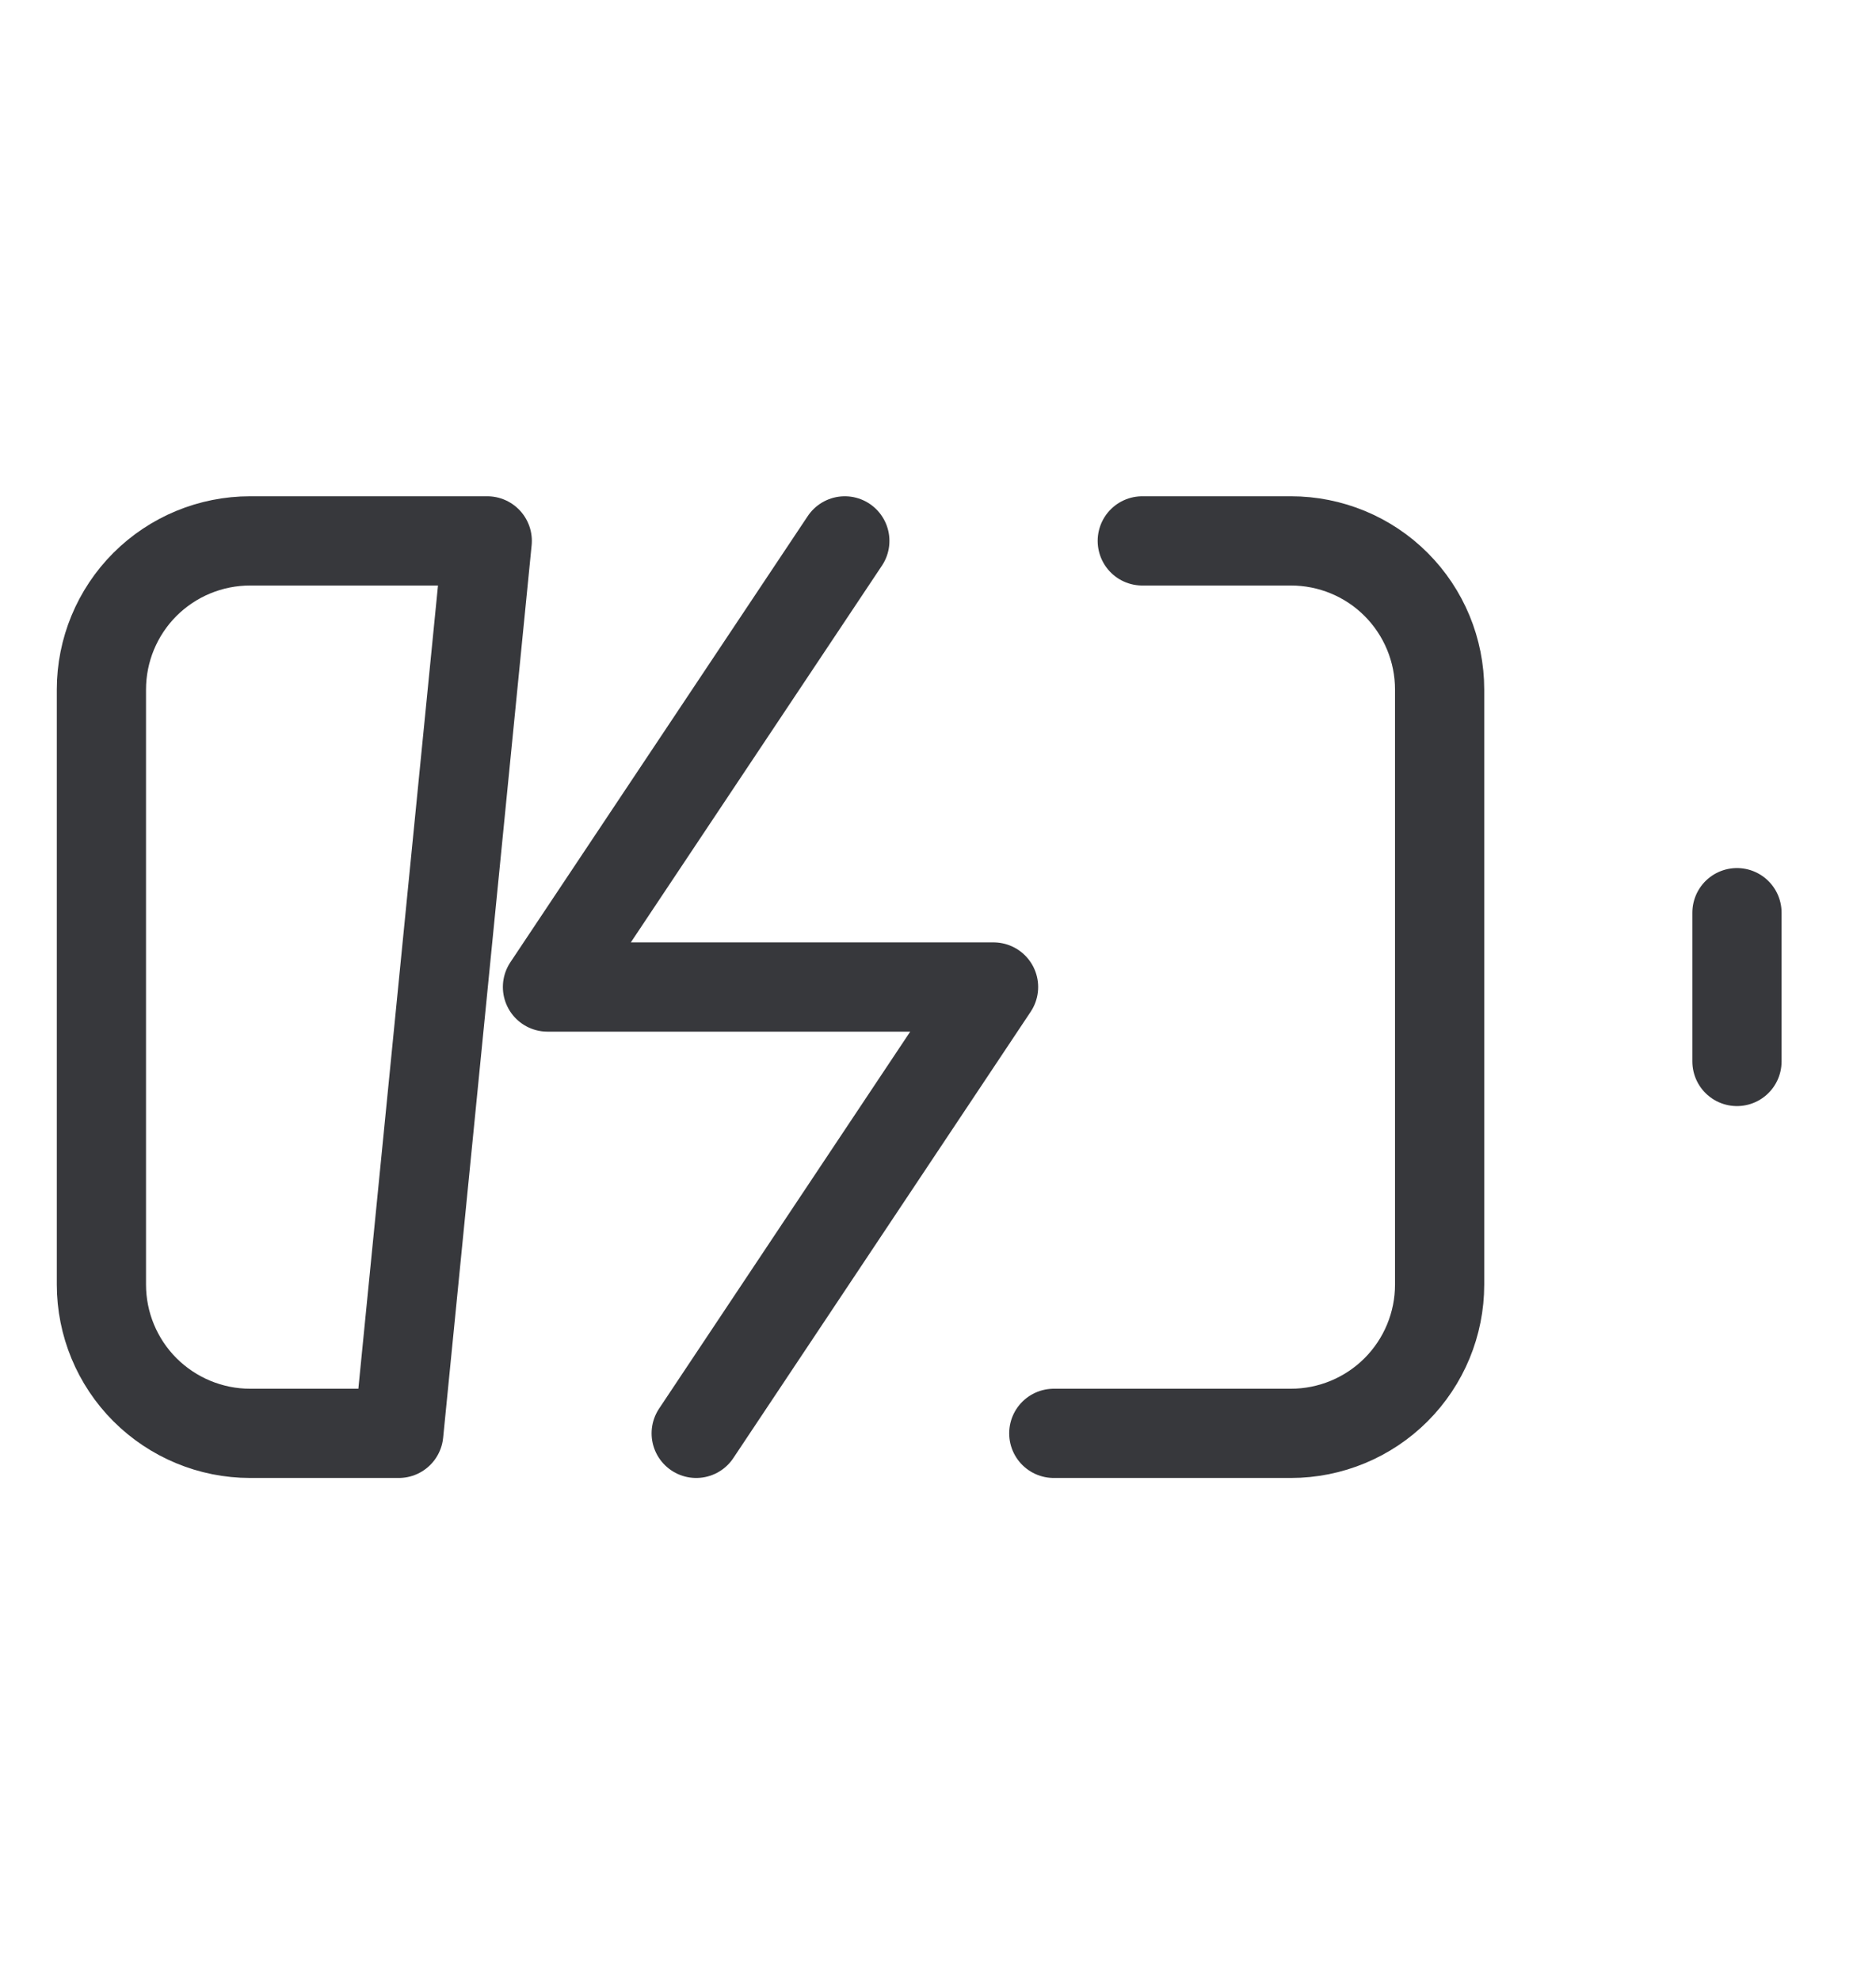 <svg width="18" height="19" viewBox="0 0 18 19" fill="none" xmlns="http://www.w3.org/2000/svg">
<g clip-path="url(#clip0_90_16857)">
<path d="M10.96 5.188H12.386C12.765 5.188 13.128 5.338 13.395 5.605C13.663 5.873 13.813 6.236 13.813 6.614V12.321C13.813 12.699 13.663 13.062 13.395 13.33C13.128 13.597 12.765 13.748 12.386 13.748H10.111M3.826 13.748H2.4C2.021 13.748 1.659 13.597 1.391 13.33C1.123 13.062 0.973 12.699 0.973 12.321V6.614C0.973 6.236 1.123 5.873 1.391 5.605C1.659 5.338 2.021 5.188 2.4 5.188H4.675L3.826 13.748Z" stroke="#37383C" stroke-width="0.856" stroke-linecap="round" stroke-linejoin="round"/>
<path d="M16.666 10.181V8.754" stroke="#37383C" stroke-width="0.856" stroke-linecap="round" stroke-linejoin="round"/>
<path d="M8.106 5.188L5.253 9.467H9.533L6.68 13.748" stroke="#37383C" stroke-width="0.856" stroke-linecap="round" stroke-linejoin="round"/>
</g>
<defs>
<clipPath id="clip0_90_16857">
<rect width="17.12" height="17.12" fill="white" transform="translate(0.26 0.906)"/>
</clipPath>
</defs>
</svg>
